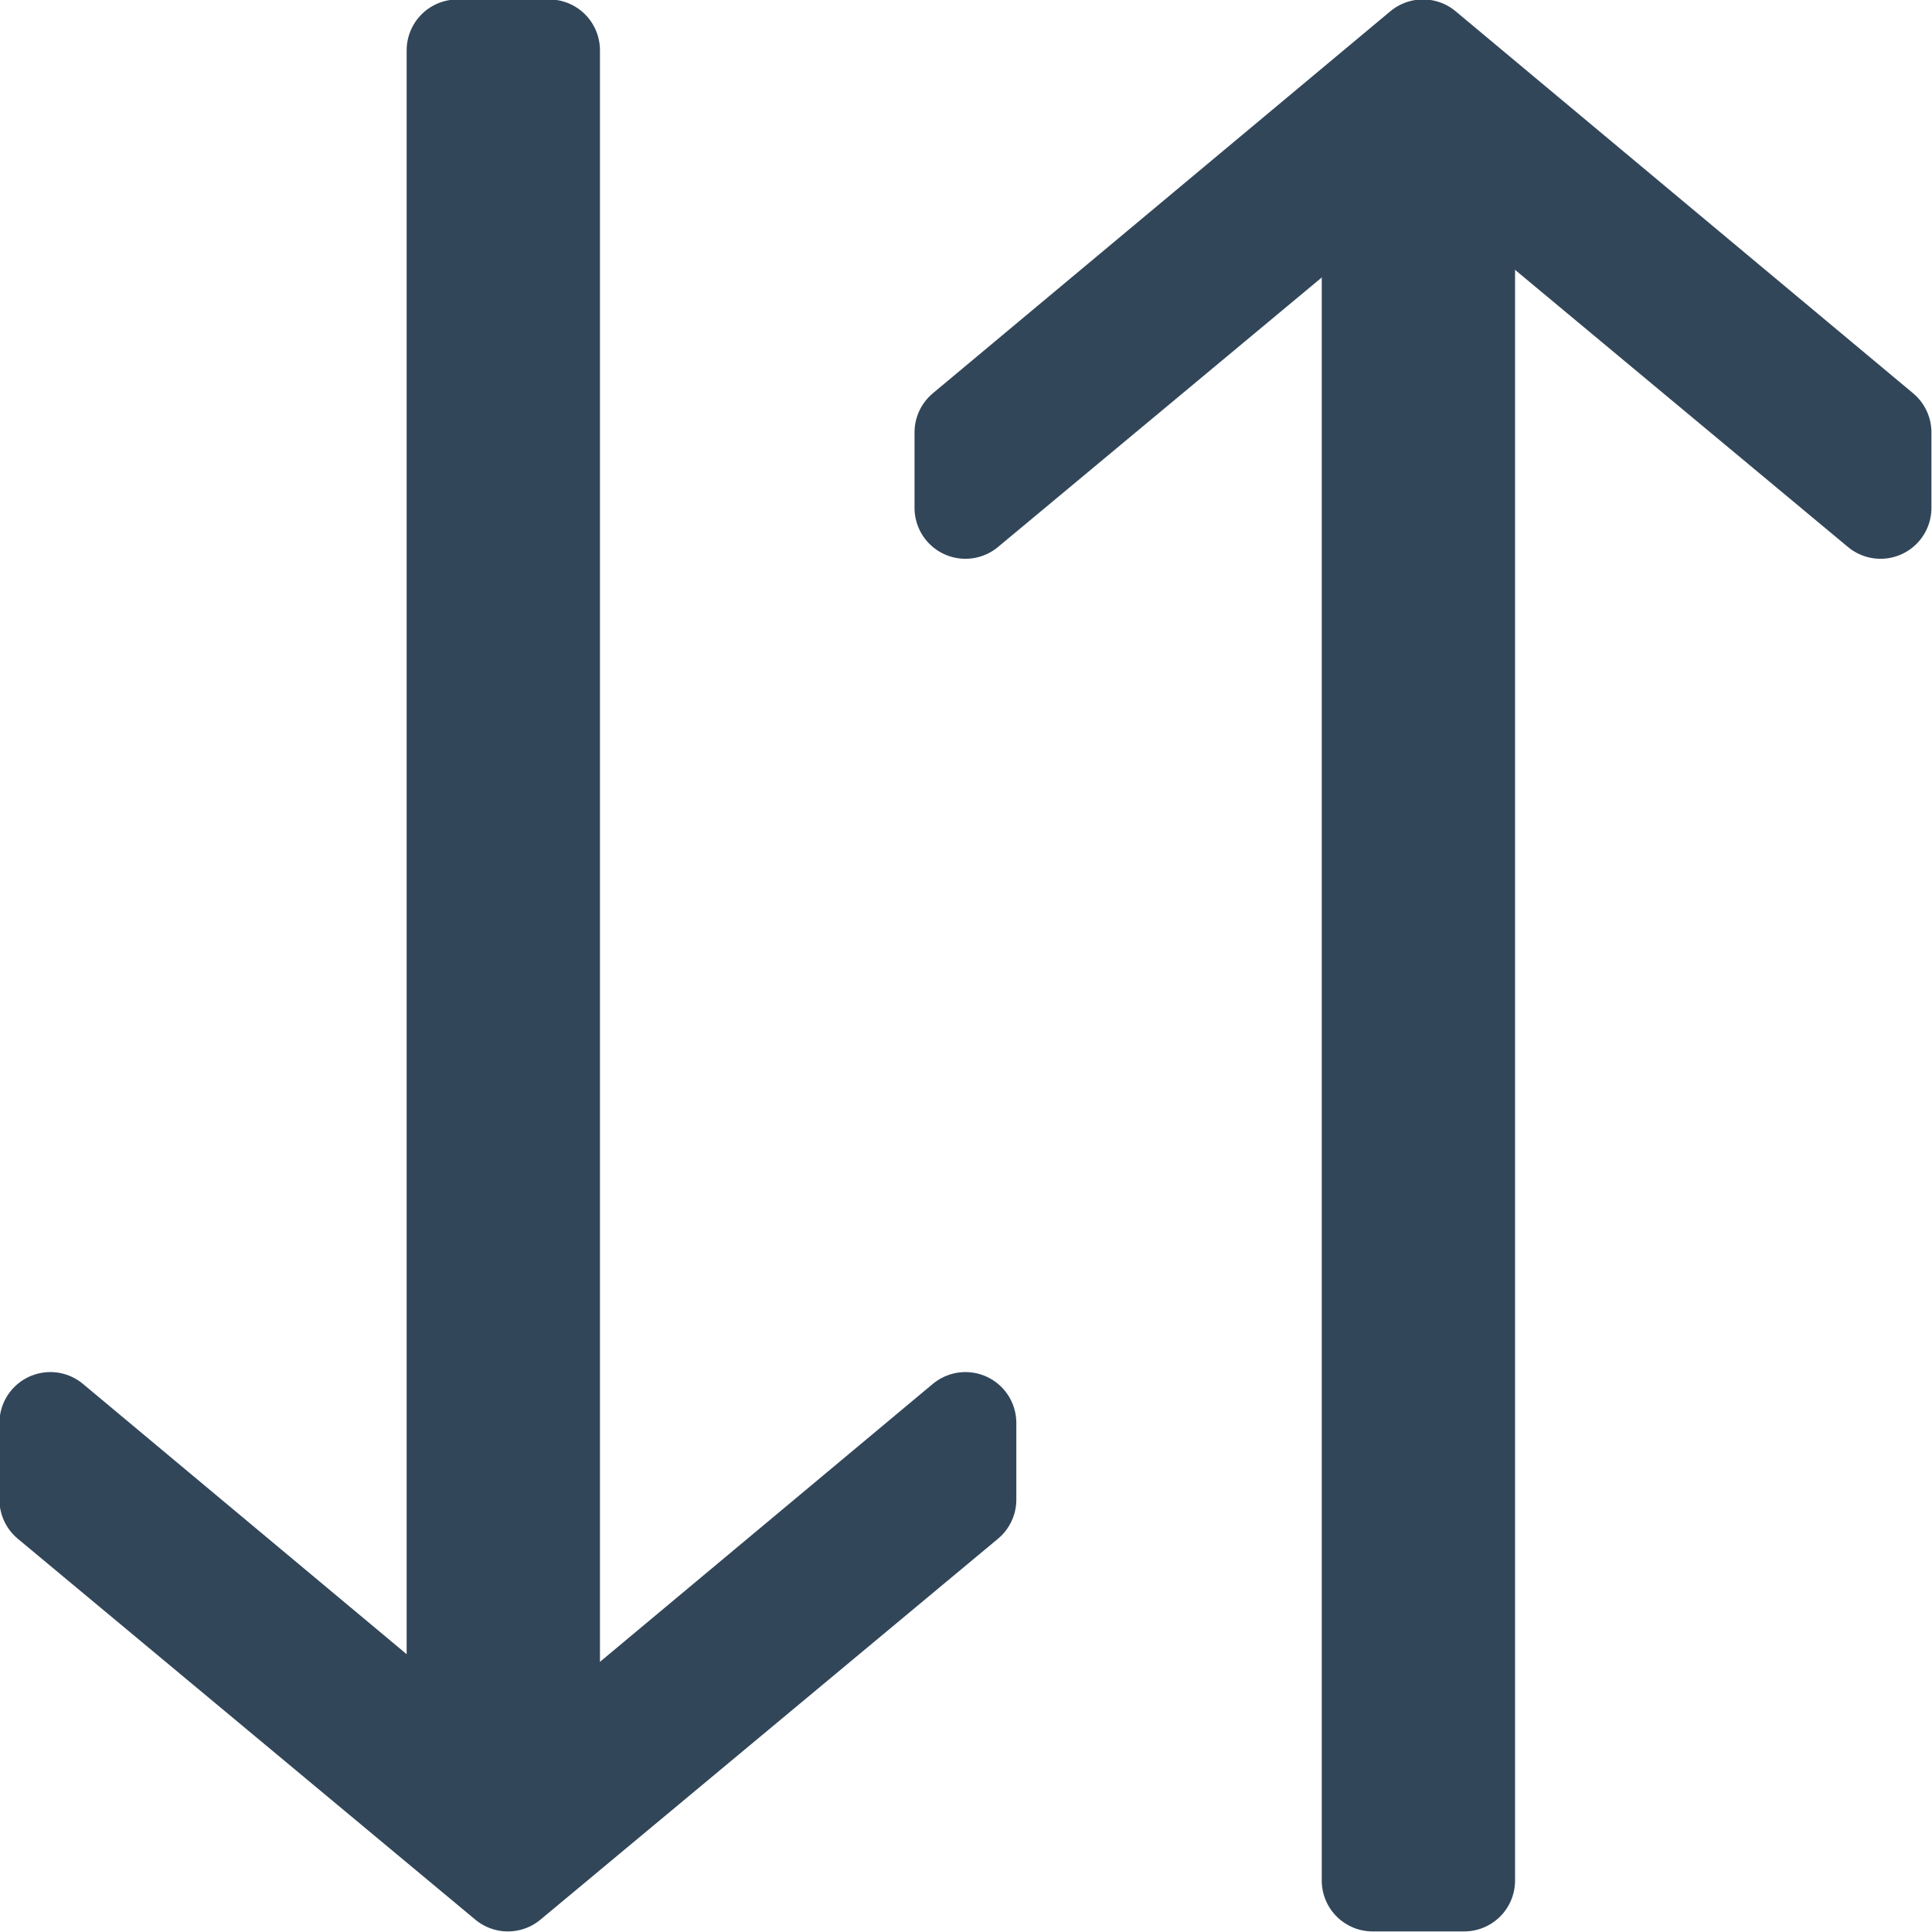 <svg xmlns="http://www.w3.org/2000/svg" viewBox="0 0 16.89 16.89"><defs><style>.cls-1,.cls-2{fill:none;stroke:#32465a;stroke-linejoin:round;stroke-width:0.89px;}.cls-1{stroke-linecap:round;}</style></defs><g id="图层_2" data-name="图层 2"><g id="レイヤー_1" data-name="レイヤー 1"><g id="グループ_1313" data-name="グループ 1313"><g id="グループ_1311" data-name="グループ 1311"><path id="パス_484" data-name="パス 484" class="cls-1" d="M12.44.44l-4,3.34v.66l4-3.33,4,3.33V3.78Z"/><path id="パス_485" data-name="パス 485" class="cls-2" d="M12,1.24v15.2h.8V1.24Z"/></g><g id="グループ_1312" data-name="グループ 1312"><path id="パス_484-2" data-name="パス 484-2" class="cls-1" d="M4.44,16.44l-4-3.33v-.67l4,3.34,4-3.34v.67Z"/><path id="パス_485-2" data-name="パス 485-2" class="cls-2" d="M4,15.64V.44h.8v15.2Z"/></g></g></g></g></svg>